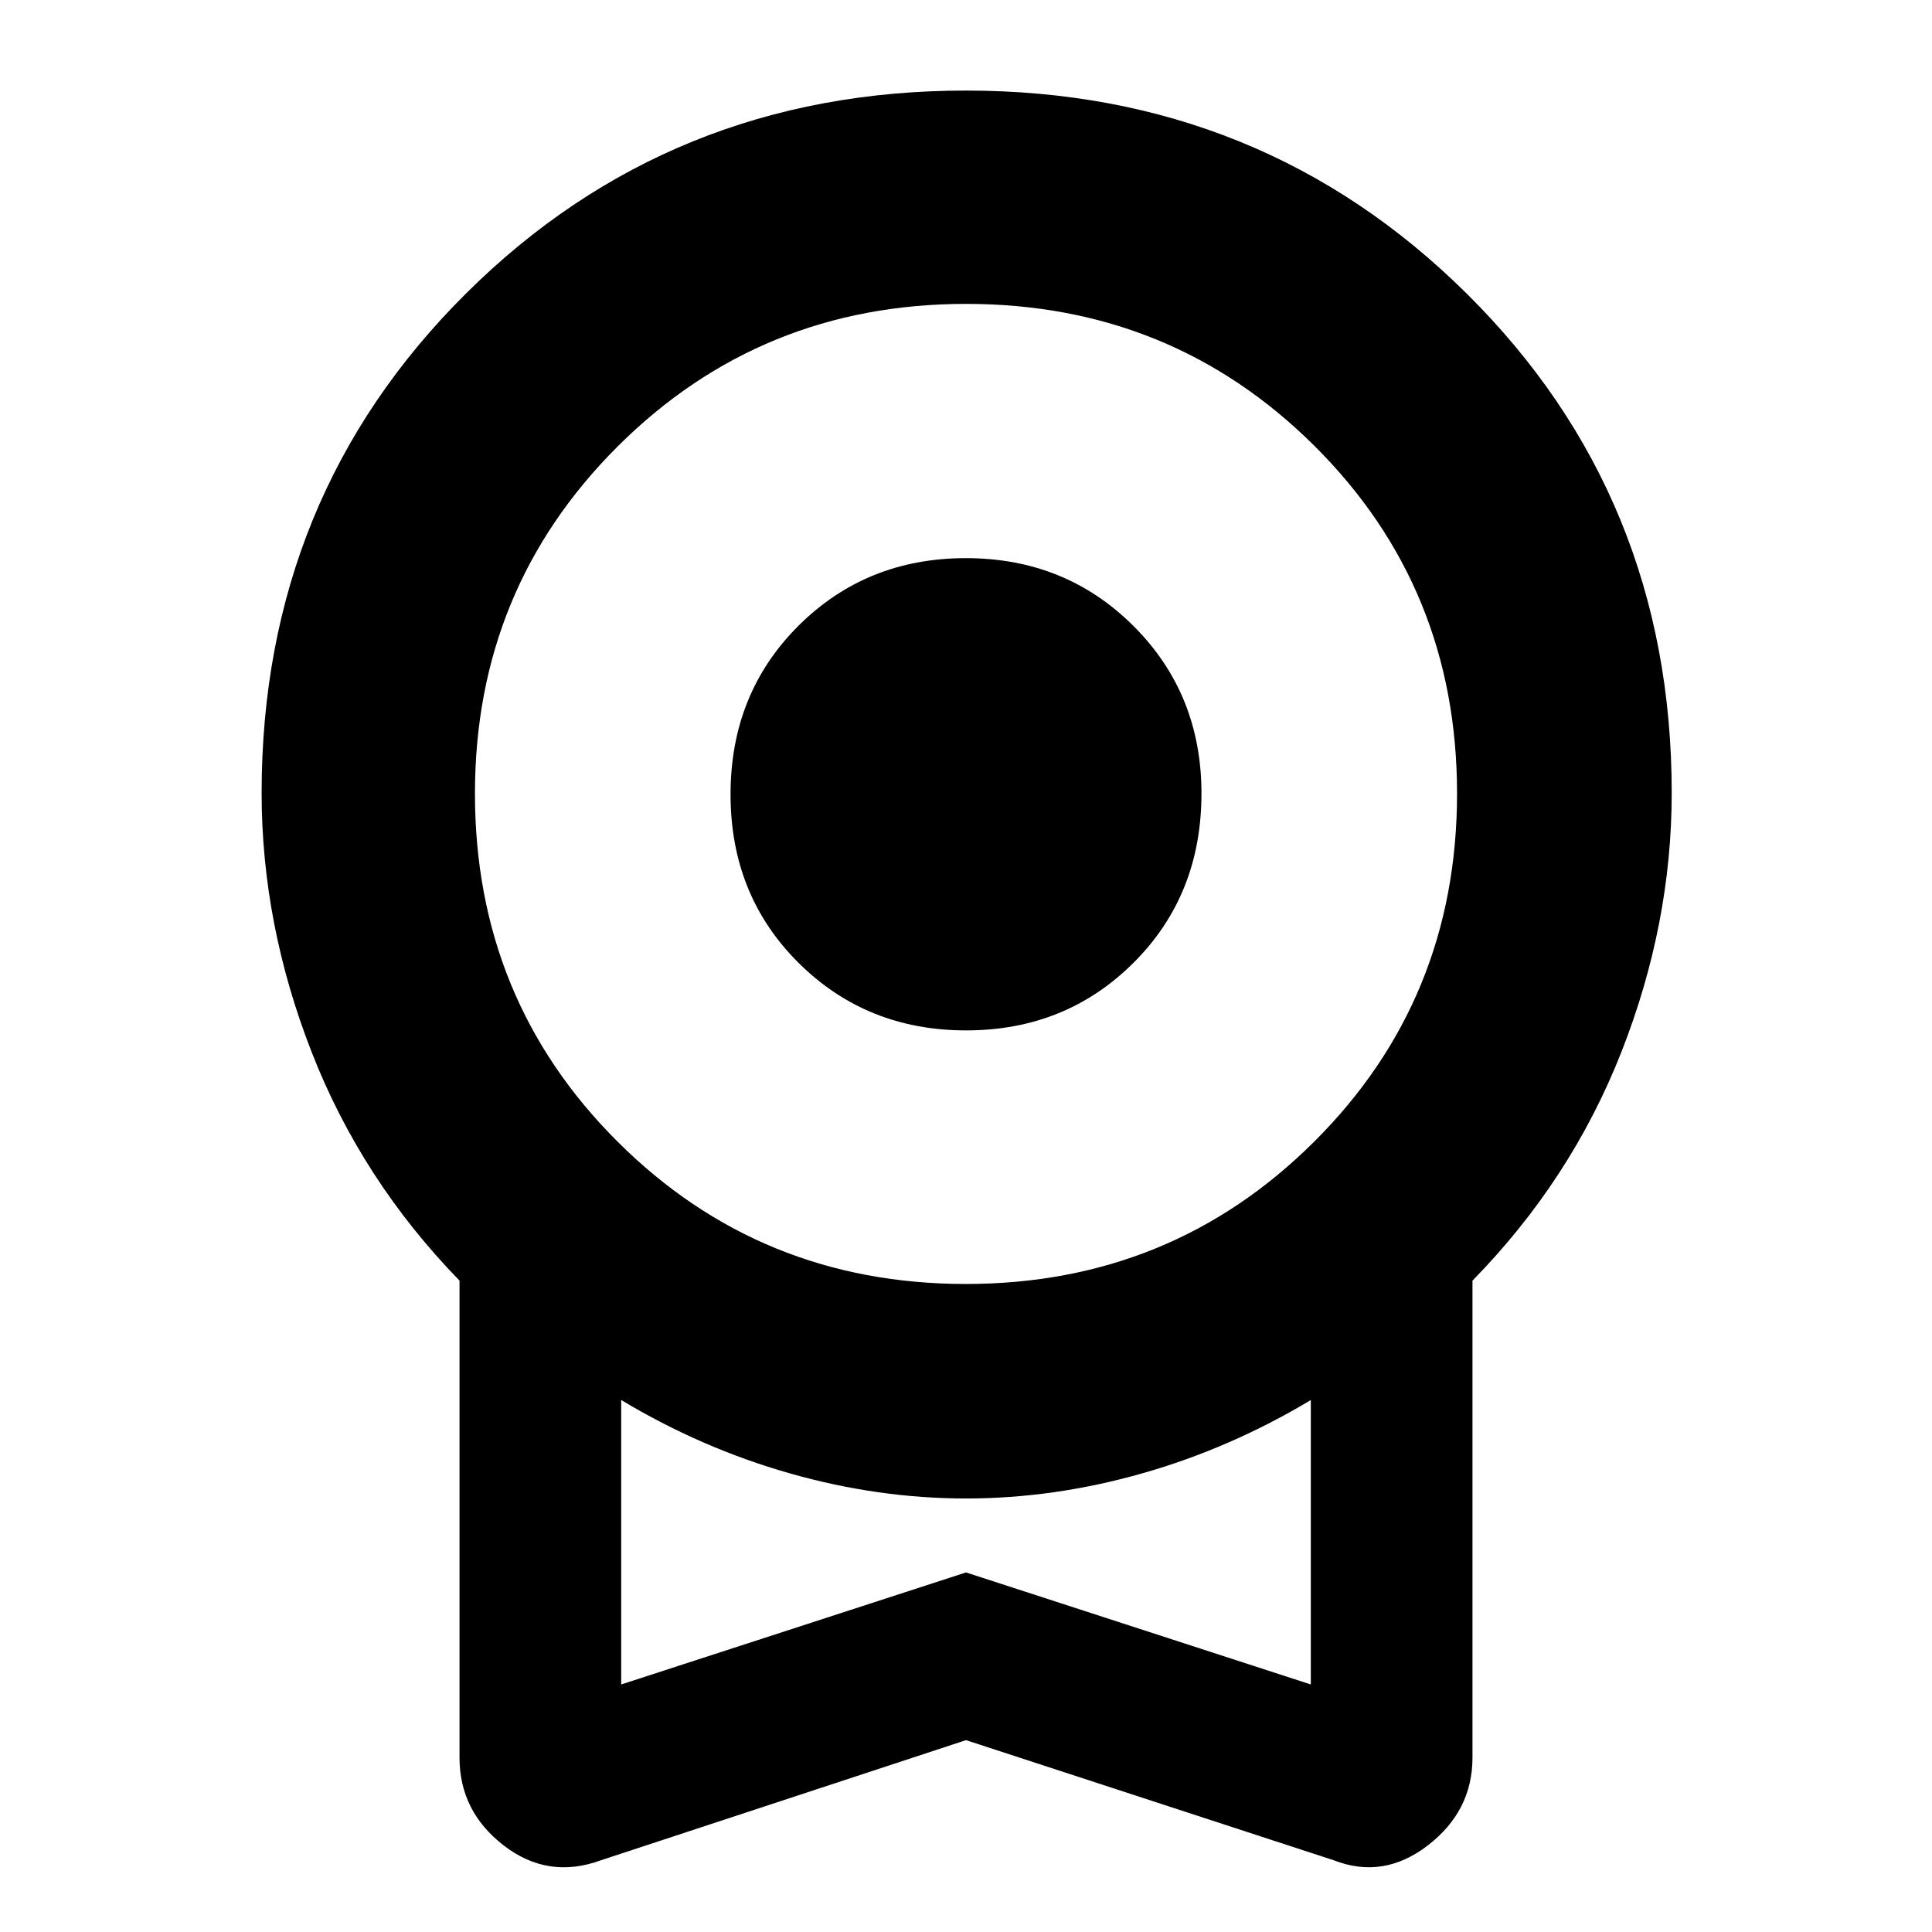 <svg xmlns="http://www.w3.org/2000/svg" height="40" viewBox="0 -960 960 960" width="40"><path d="M480.059-448q-49.503 0-83.281-33.58Q363-515.16 363-565.274q0-50.115 33.719-83.753 33.719-33.639 83.222-33.639 49.503 0 83.281 33.719Q597-615.229 597-565.725q0 50.447-33.719 84.086Q529.562-448 480.059-448ZM480-95.334 298.667-35.667Q272.333-26 250.334-42.97q-22-16.97-22-43.697v-237q-48.667-50-73.5-113.608Q130-500.884 130-566q0-147.146 101.466-248.073 101.465-100.926 248.502-100.926 147.036 0 248.867 100.926Q830.666-713.146 830.666-566q0 65.116-25 128.725-25 63.608-74 113.608v237q0 26.528-22.138 43.597Q687.39-26 662.667-35.667L480-95.334Zm-.078-226.665Q582-321.999 653-392.705t71-173.001Q724-668 653.079-738.5 582.157-809 480.078-809 378-809 307-738.25t-71 172.583q0 102.334 70.921 173.001 70.922 70.667 173.001 70.667Zm-171.256 199L480-178.666l171.334 55.667v-141.335q-40 24-83.843 36.462-43.843 12.461-87.491 12.461-43.648 0-87.491-12.461-43.843-12.462-83.843-36.462v141.335ZM480-194Z"/></svg>